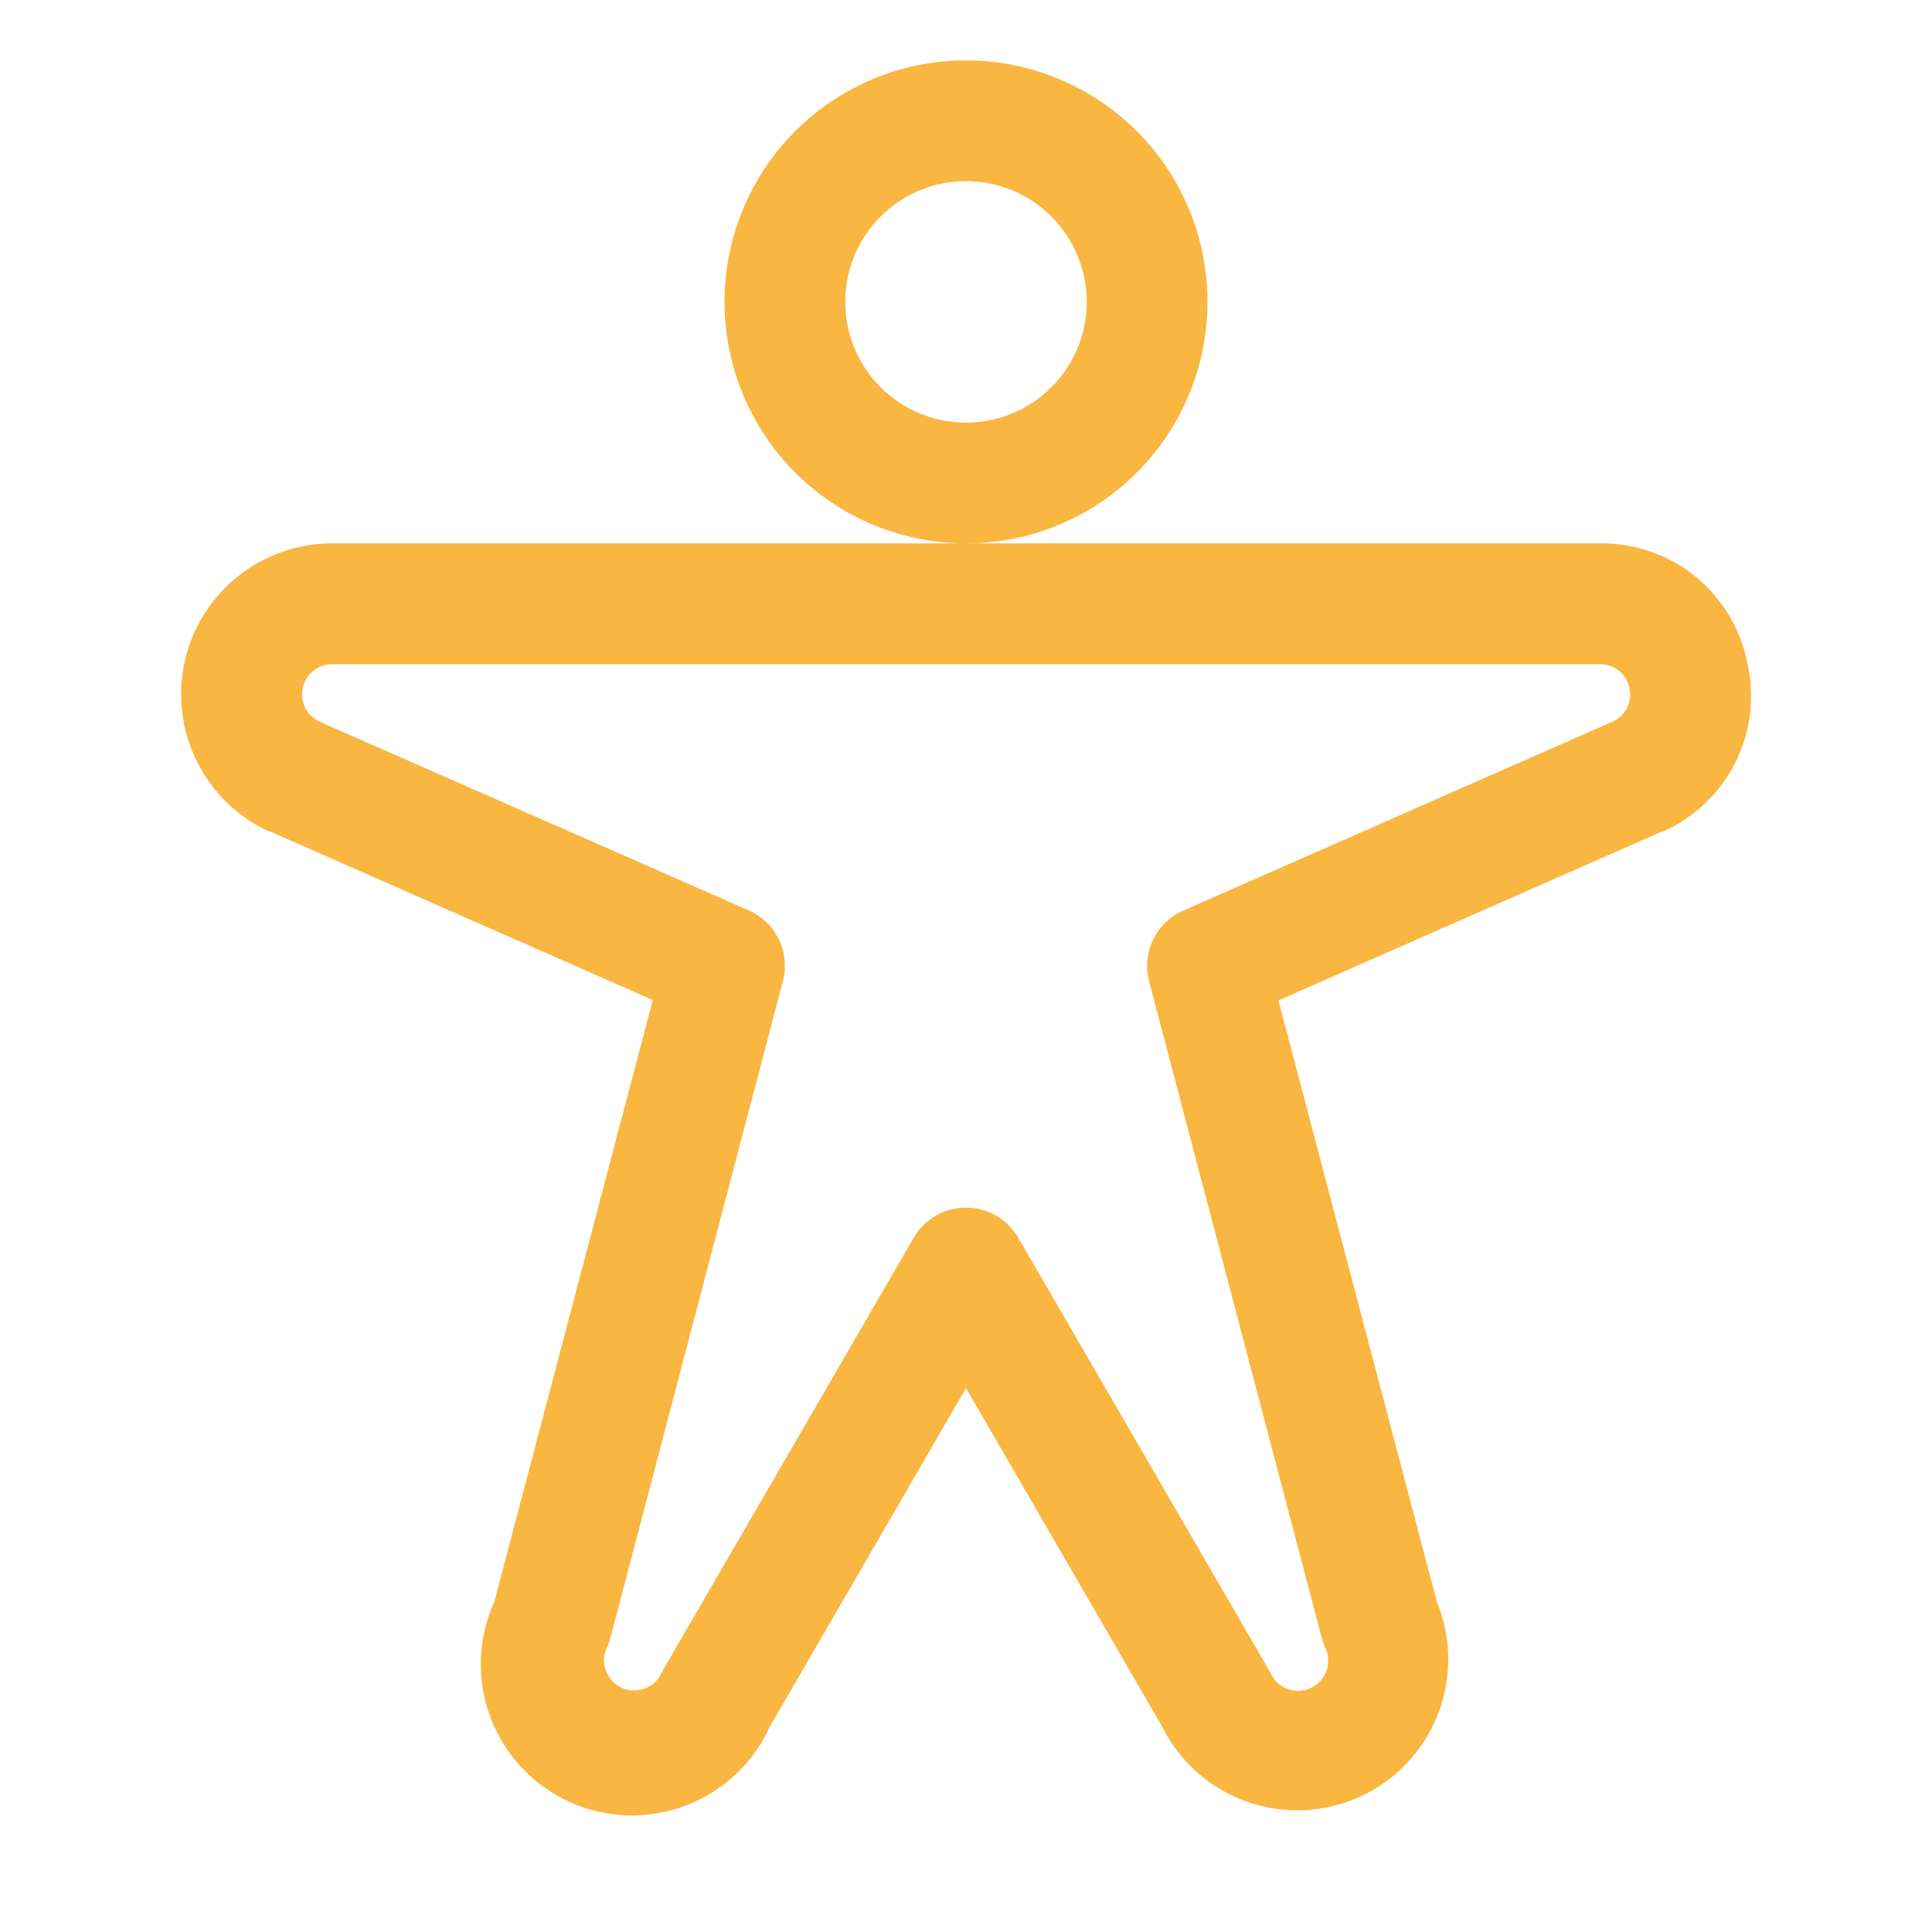 <svg width="36" height="36" viewBox="0 0 36 36" fill="none" xmlns="http://www.w3.org/2000/svg">
<path d="M22.5 5.625C22.5 4.735 22.236 3.865 21.742 3.125C21.247 2.385 20.544 1.808 19.722 1.468C18.9 1.127 17.995 1.038 17.122 1.211C16.249 1.385 15.447 1.814 14.818 2.443C14.189 3.072 13.76 3.874 13.587 4.747C13.413 5.62 13.502 6.525 13.843 7.347C14.183 8.169 14.76 8.872 15.5 9.367C16.24 9.861 17.11 10.125 18 10.125C19.194 10.125 20.338 9.651 21.182 8.807C22.026 7.963 22.5 6.818 22.5 5.625ZM18 7.875C17.555 7.875 17.12 7.743 16.75 7.496C16.38 7.249 16.092 6.897 15.921 6.486C15.751 6.075 15.707 5.623 15.793 5.186C15.88 4.75 16.094 4.349 16.409 4.034C16.724 3.719 17.125 3.505 17.561 3.418C17.998 3.331 18.45 3.376 18.861 3.546C19.272 3.717 19.624 4.005 19.871 4.375C20.118 4.745 20.25 5.18 20.25 5.625C20.25 6.222 20.013 6.794 19.591 7.216C19.169 7.638 18.597 7.875 18 7.875ZM32.555 12.334C32.427 11.704 32.083 11.139 31.582 10.735C31.081 10.332 30.456 10.116 29.813 10.125H6.188C5.546 10.125 4.925 10.344 4.425 10.746C3.925 11.148 3.578 11.708 3.44 12.334C3.303 12.96 3.384 13.615 3.669 14.189C3.954 14.763 4.427 15.223 5.009 15.491H5.027L12.164 18.634L9.211 29.845C8.902 30.526 8.876 31.301 9.139 32.001C9.402 32.701 9.932 33.267 10.612 33.576C11.293 33.885 12.069 33.911 12.768 33.648C13.468 33.386 14.035 32.856 14.344 32.175L18 25.865L21.656 32.175C21.981 32.827 22.546 33.327 23.232 33.571C23.919 33.814 24.673 33.782 25.336 33.481C25.999 33.18 26.519 32.634 26.788 31.957C27.056 31.28 27.052 30.526 26.775 29.852L23.822 18.641L30.959 15.498H30.977C31.569 15.239 32.05 14.78 32.339 14.202C32.627 13.624 32.703 12.963 32.555 12.334ZM30.052 13.445L22.046 16.969C21.801 17.077 21.602 17.269 21.486 17.51C21.37 17.752 21.343 18.026 21.412 18.285L24.628 30.516C24.644 30.581 24.667 30.645 24.697 30.706C24.744 30.806 24.76 30.919 24.743 31.029C24.726 31.139 24.677 31.242 24.602 31.324C24.526 31.406 24.428 31.464 24.32 31.49C24.212 31.517 24.098 31.51 23.994 31.472C23.854 31.421 23.74 31.316 23.677 31.181C23.663 31.15 23.647 31.121 23.629 31.092L18.973 23.062C18.874 22.892 18.732 22.75 18.562 22.652C18.391 22.554 18.197 22.502 18 22.502C17.803 22.502 17.609 22.554 17.439 22.652C17.268 22.75 17.126 22.892 17.027 23.062L12.375 31.085C12.357 31.114 12.341 31.143 12.327 31.174C12.264 31.309 12.151 31.413 12.011 31.465C11.906 31.503 11.793 31.51 11.684 31.483C11.576 31.457 11.478 31.399 11.403 31.317C11.328 31.235 11.278 31.132 11.261 31.022C11.244 30.912 11.261 30.799 11.308 30.698C11.337 30.638 11.36 30.574 11.377 30.509L14.588 18.281C14.657 18.022 14.63 17.747 14.514 17.506C14.398 17.265 14.199 17.073 13.954 16.965L5.949 13.445C5.834 13.39 5.741 13.298 5.685 13.184C5.629 13.069 5.614 12.939 5.642 12.815C5.67 12.691 5.739 12.579 5.838 12.499C5.937 12.42 6.06 12.376 6.188 12.375H29.813C29.94 12.375 30.064 12.418 30.164 12.498C30.264 12.577 30.334 12.688 30.362 12.813C30.39 12.937 30.375 13.068 30.32 13.183C30.264 13.298 30.171 13.39 30.056 13.445H30.052Z" fill="#F9B640"/>
</svg>
